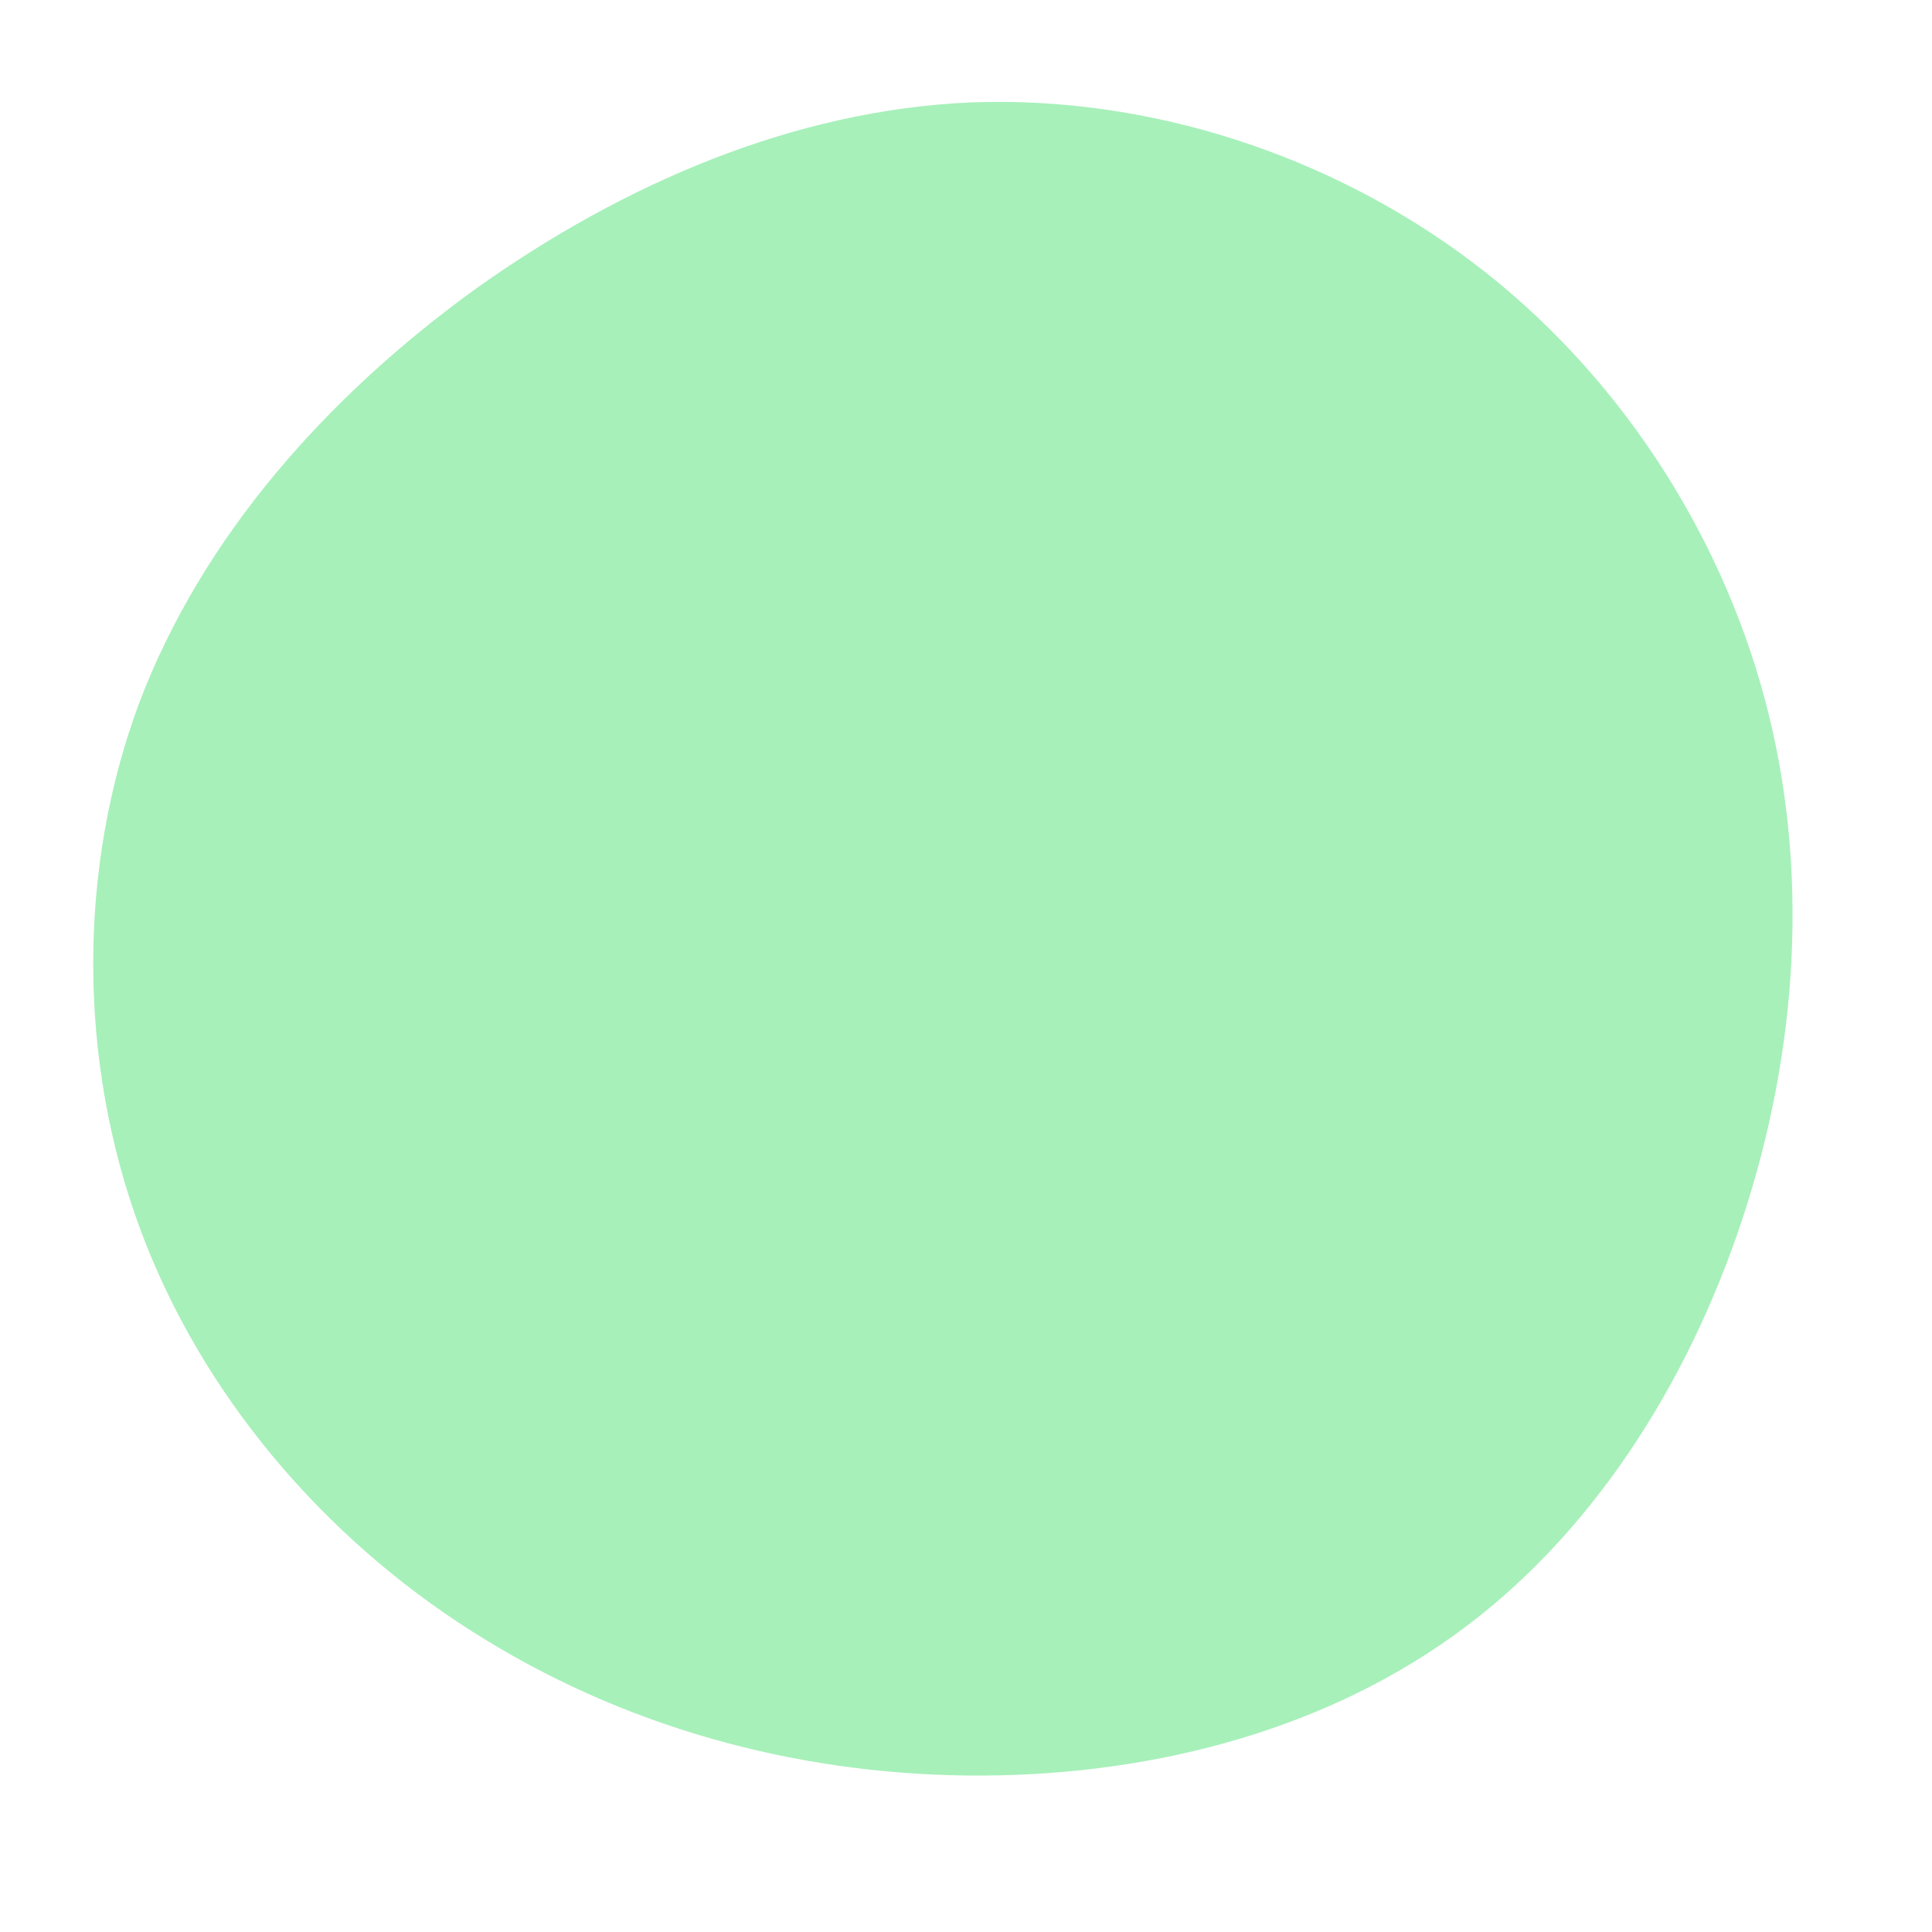 <svg viewBox="0 0 200 200" xmlns="http://www.w3.org/2000/svg">
  <path fill="#A7F0BA" d="M52.5,-72.8C67.3,-61.6,78,-45.2,82.7,-27.6C87.4,-10,86.1,8.8,80.4,26.1C74.7,43.4,64.6,59.2,50.5,69.3C36.3,79.5,18.2,84,0.1,83.8C-17.9,83.6,-35.7,78.7,-51.1,68.9C-66.4,59.2,-79.1,44.5,-85.5,27.2C-91.9,9.9,-92,-10,-85.6,-27.2C-79.1,-44.4,-66.2,-58.9,-50.9,-70C-35.5,-81,-17.8,-88.6,0.5,-89.4C18.9,-90.1,37.7,-84,52.5,-72.8Z" transform="translate(100 100)" />
</svg>